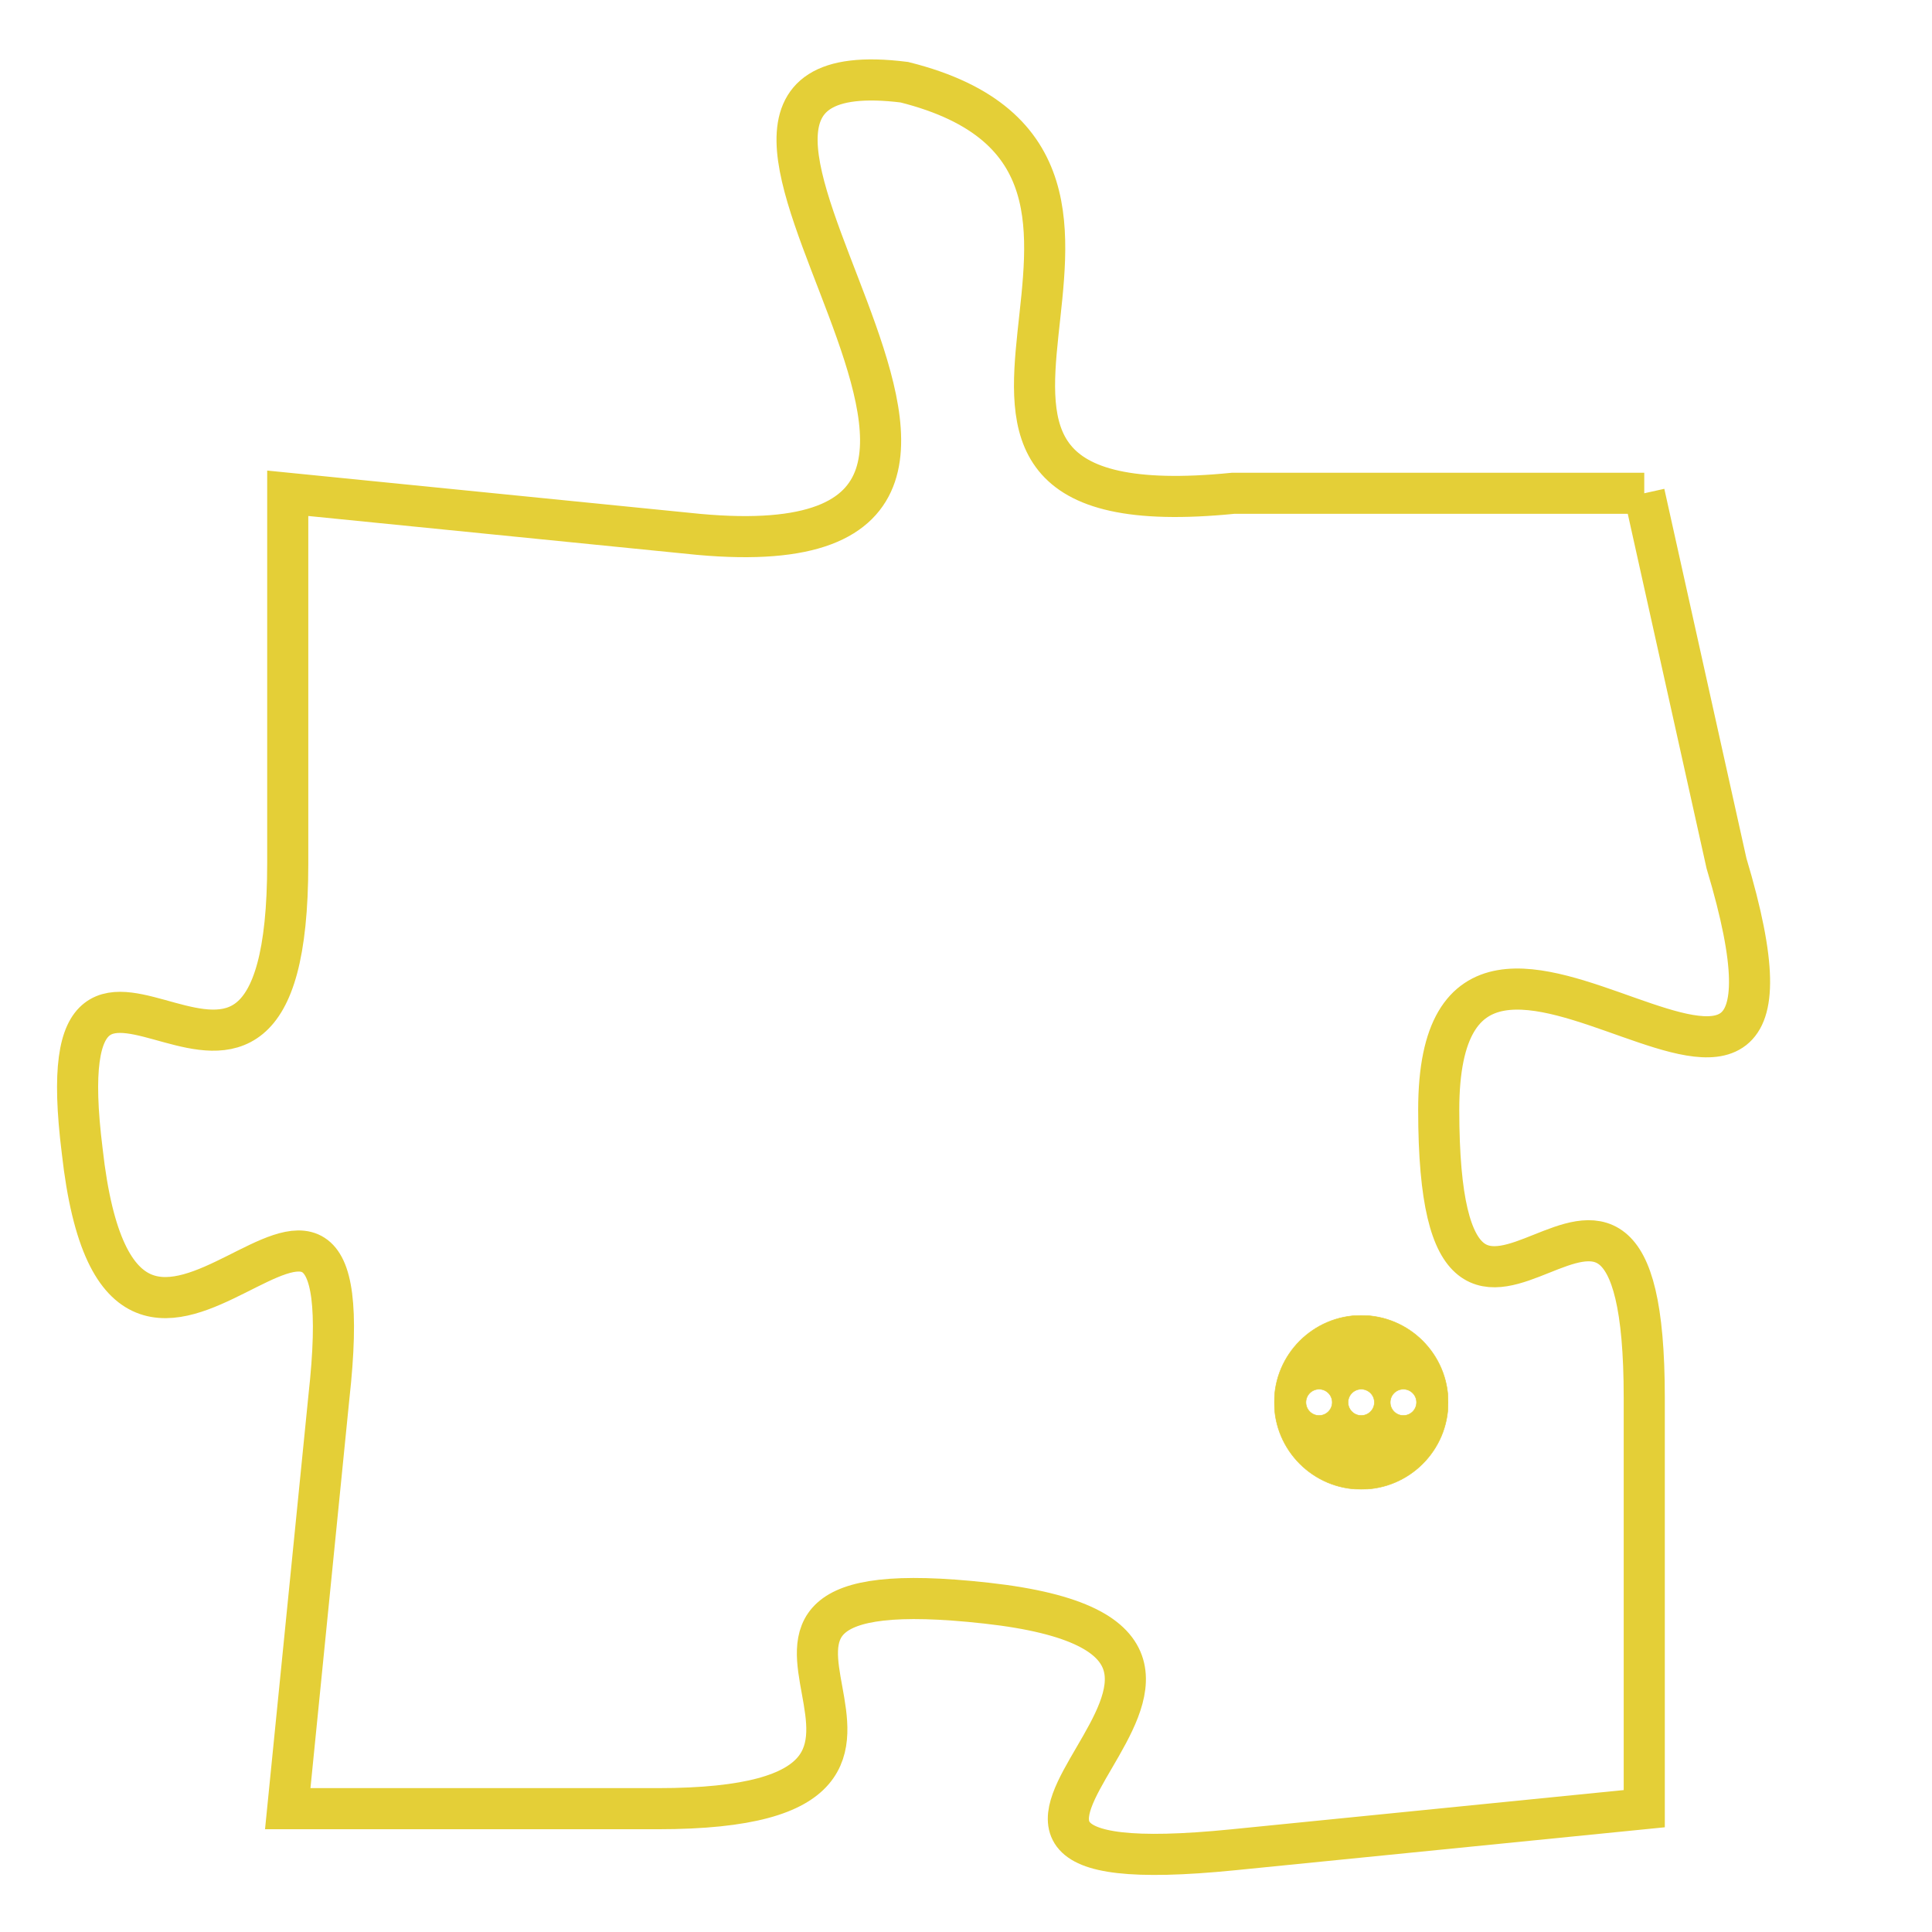 <svg version="1.1" xmlns="http://www.w3.org/2000/svg" xmlns:xlink="http://www.w3.org/1999/xlink" fill="transparent" x="0" y="0" width="350" height="350" preserveAspectRatio="xMinYMin slice"><style type="text/css">.links{fill:transparent;stroke: #E4CF37;}.links:hover{fill:#63D272; opacity:0.4;}</style><defs><g id="allt"><path id="t2693" d="M3102,640 L3092,640 C3082,641 3092,632 3084,630 C3076,629 3090,642 3079,641 L3069,640 3069,640 L3069,649 C3069,658 3063,648 3064,656 C3065,665 3071,653 3070,662 L3069,672 3069,672 L3078,672 C3087,672 3077,666 3086,667 C3095,668 3082,674 3092,673 L3102,672 3102,672 L3102,662 C3102,653 3097,664 3097,655 C3097,647 3107,659 3104,649 L3102,640"/></g><clipPath id="c" clipRule="evenodd" fill="transparent"><use href="#t2693"/></clipPath></defs><svg viewBox="3062 628 46 47" preserveAspectRatio="xMinYMin meet"><svg width="4380" height="2430"><g><image crossorigin="anonymous" x="0" y="0" href="https://nftpuzzle.license-token.com/assets/completepuzzle.svg" width="100%" height="100%" /><g class="links"><use href="#t2693"/></g></g></svg><svg x="3093" y="660" height="9%" width="9%" viewBox="0 0 330 330"><g><a xlink:href="https://nftpuzzle.license-token.com/" class="links"><title>See the most innovative NFT based token software licensing project</title><path fill="#E4CF37" id="more" d="M165,0C74.019,0,0,74.019,0,165s74.019,165,165,165s165-74.019,165-165S255.981,0,165,0z M85,190 c-13.785,0-25-11.215-25-25s11.215-25,25-25s25,11.215,25,25S98.785,190,85,190z M165,190c-13.785,0-25-11.215-25-25 s11.215-25,25-25s25,11.215,25,25S178.785,190,165,190z M245,190c-13.785,0-25-11.215-25-25s11.215-25,25-25 c13.785,0,25,11.215,25,25S258.785,190,245,190z"></path></a></g></svg></svg></svg>